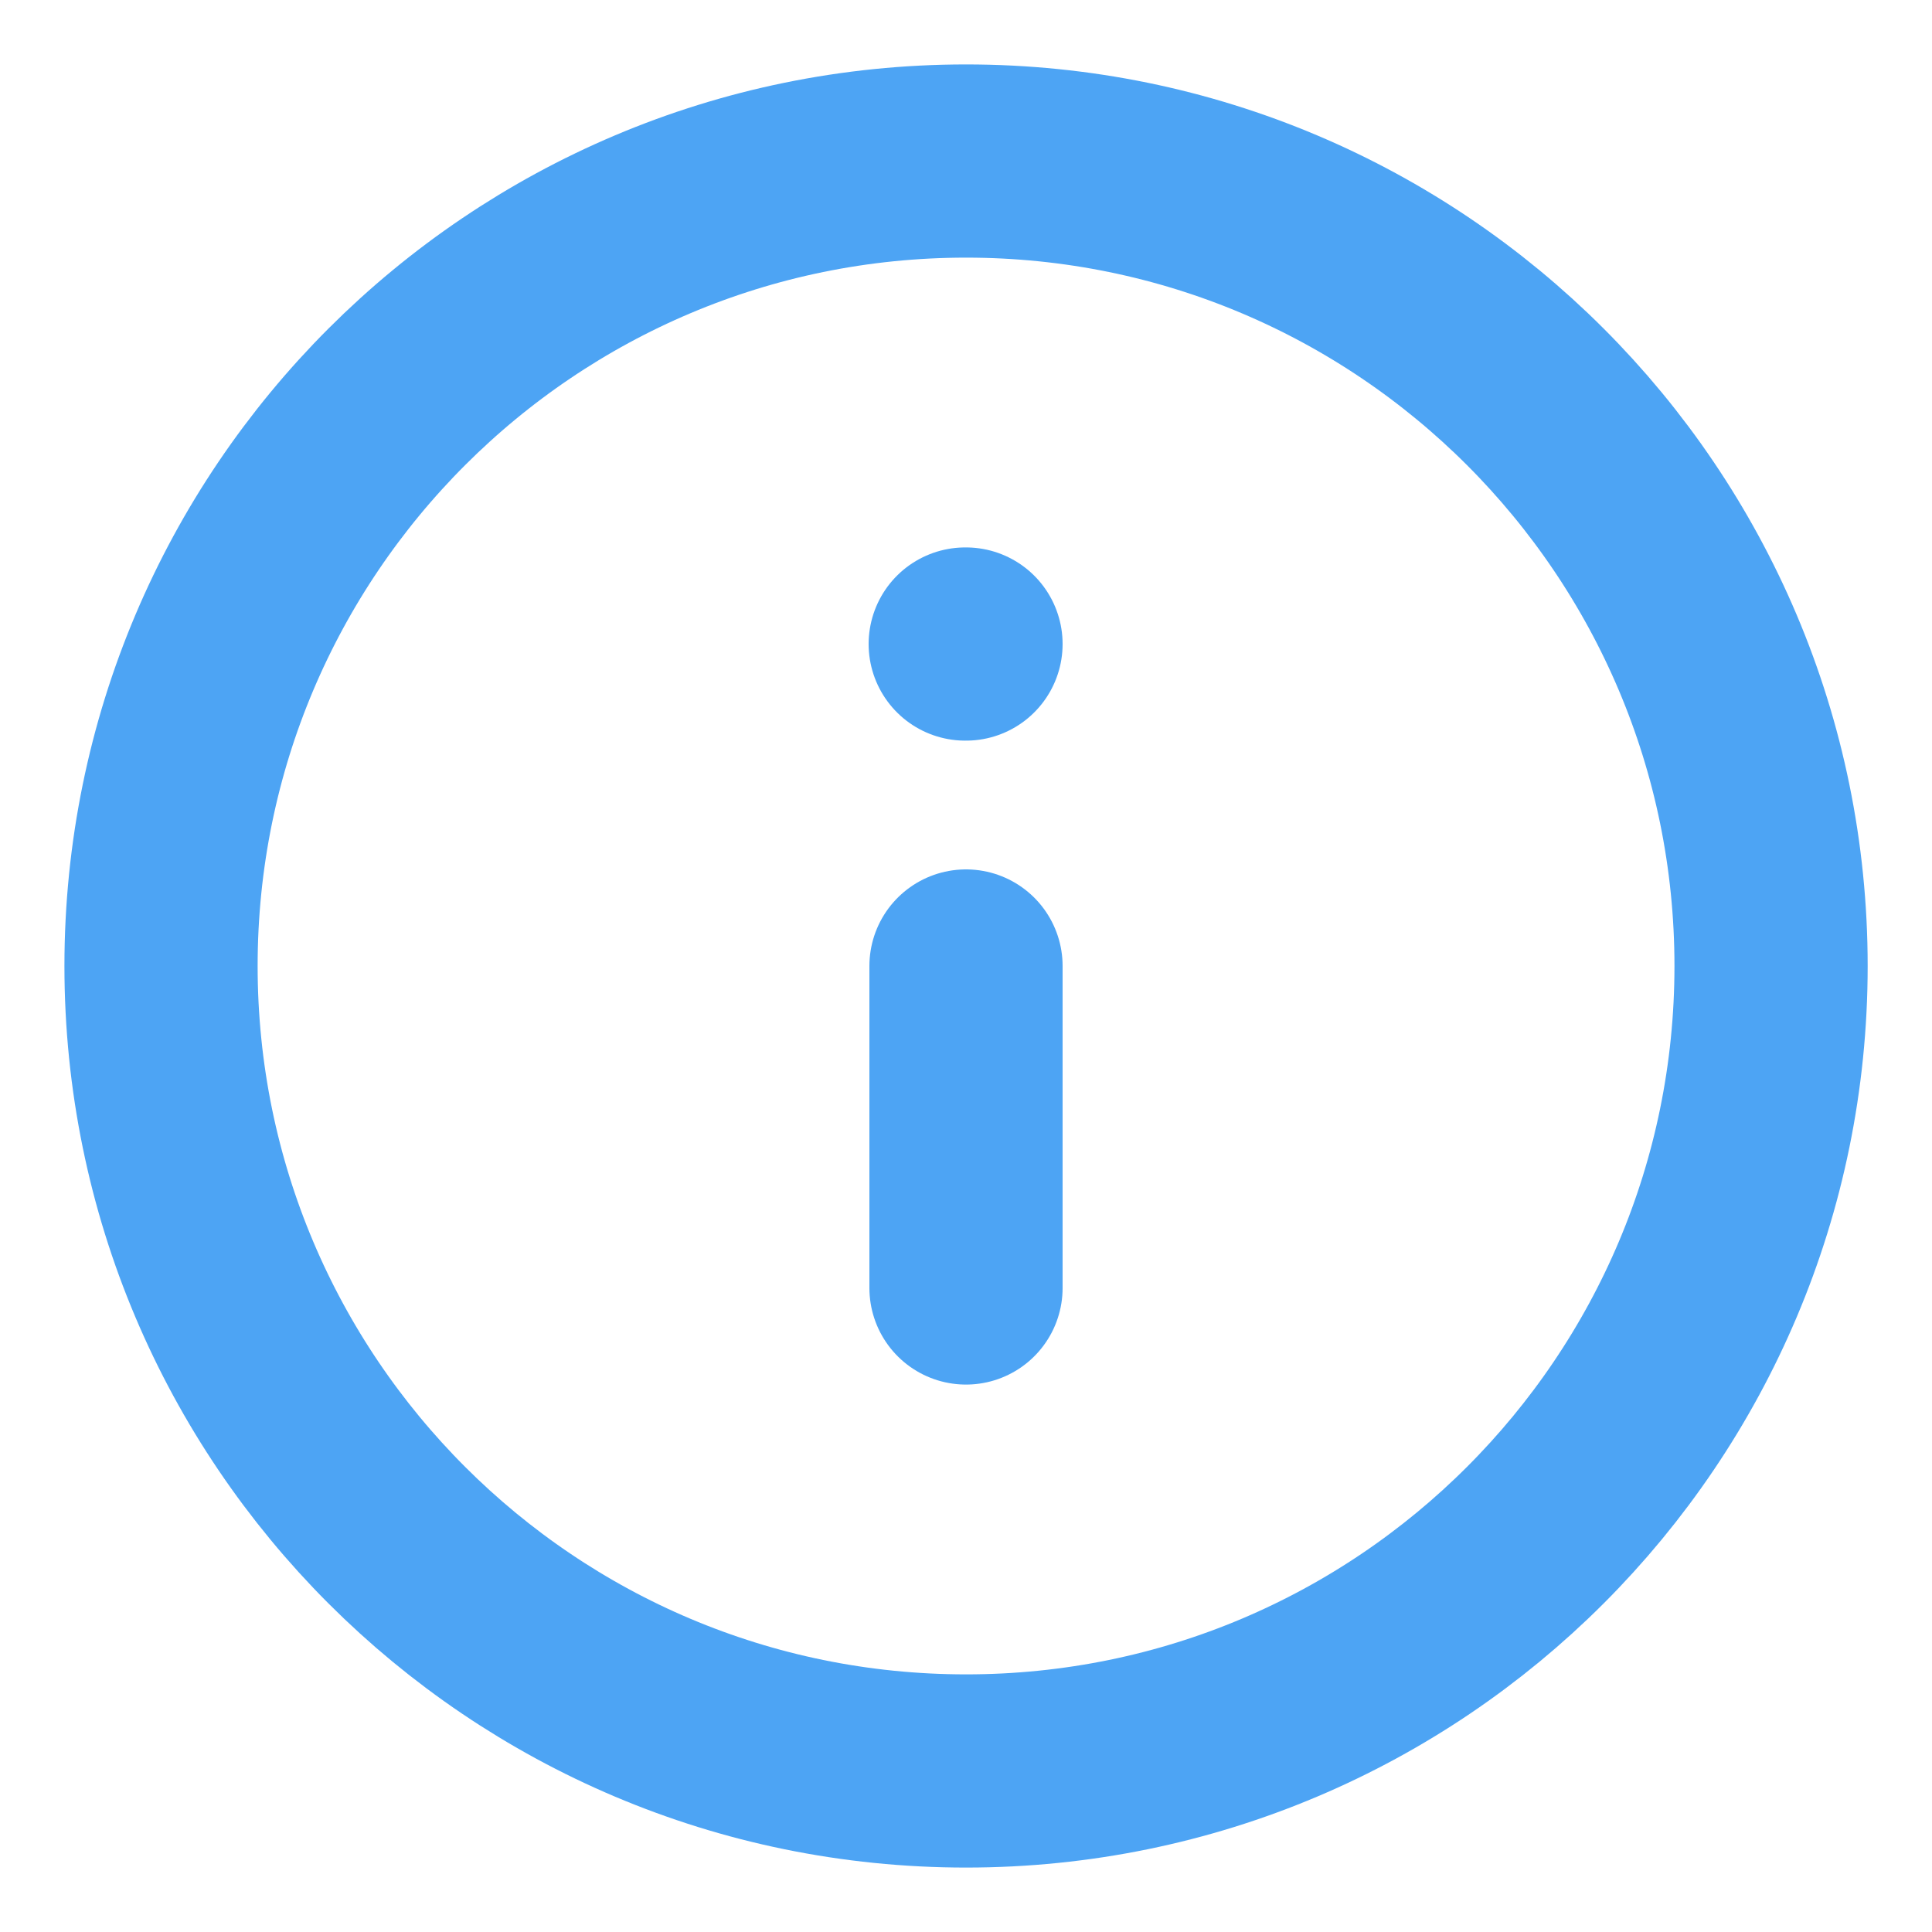 <svg width="20" height="20" viewBox="0 0 20 20" fill="none" xmlns="http://www.w3.org/2000/svg">
<g clip-path="url(#clip0_45_10463)">
<path d="M10.001 18.333C5.398 18.333 1.667 14.602 1.667 10C1.667 5.398 5.398 1.667 10.001 1.667C14.603 1.667 18.334 5.398 18.334 10C18.334 14.602 14.603 18.333 10.001 18.333Z" stroke="#4DA4F4" stroke-width="2" stroke-linecap="round" stroke-linejoin="round"/>
<path d="M10 13.333V10" stroke="#4DA4F4" stroke-width="2" stroke-linecap="round" stroke-linejoin="round"/>
<path d="M10 6.667H9.992" stroke="#4DA4F4" stroke-width="2" stroke-linecap="round" stroke-linejoin="round"/>
</g>
<defs>
<clipPath id="clip0_45_10463">
<rect width="20" height="20" fill="white" transform="matrix(-1 0 0 1 20 0)"/>
</clipPath>
</defs>
</svg>
